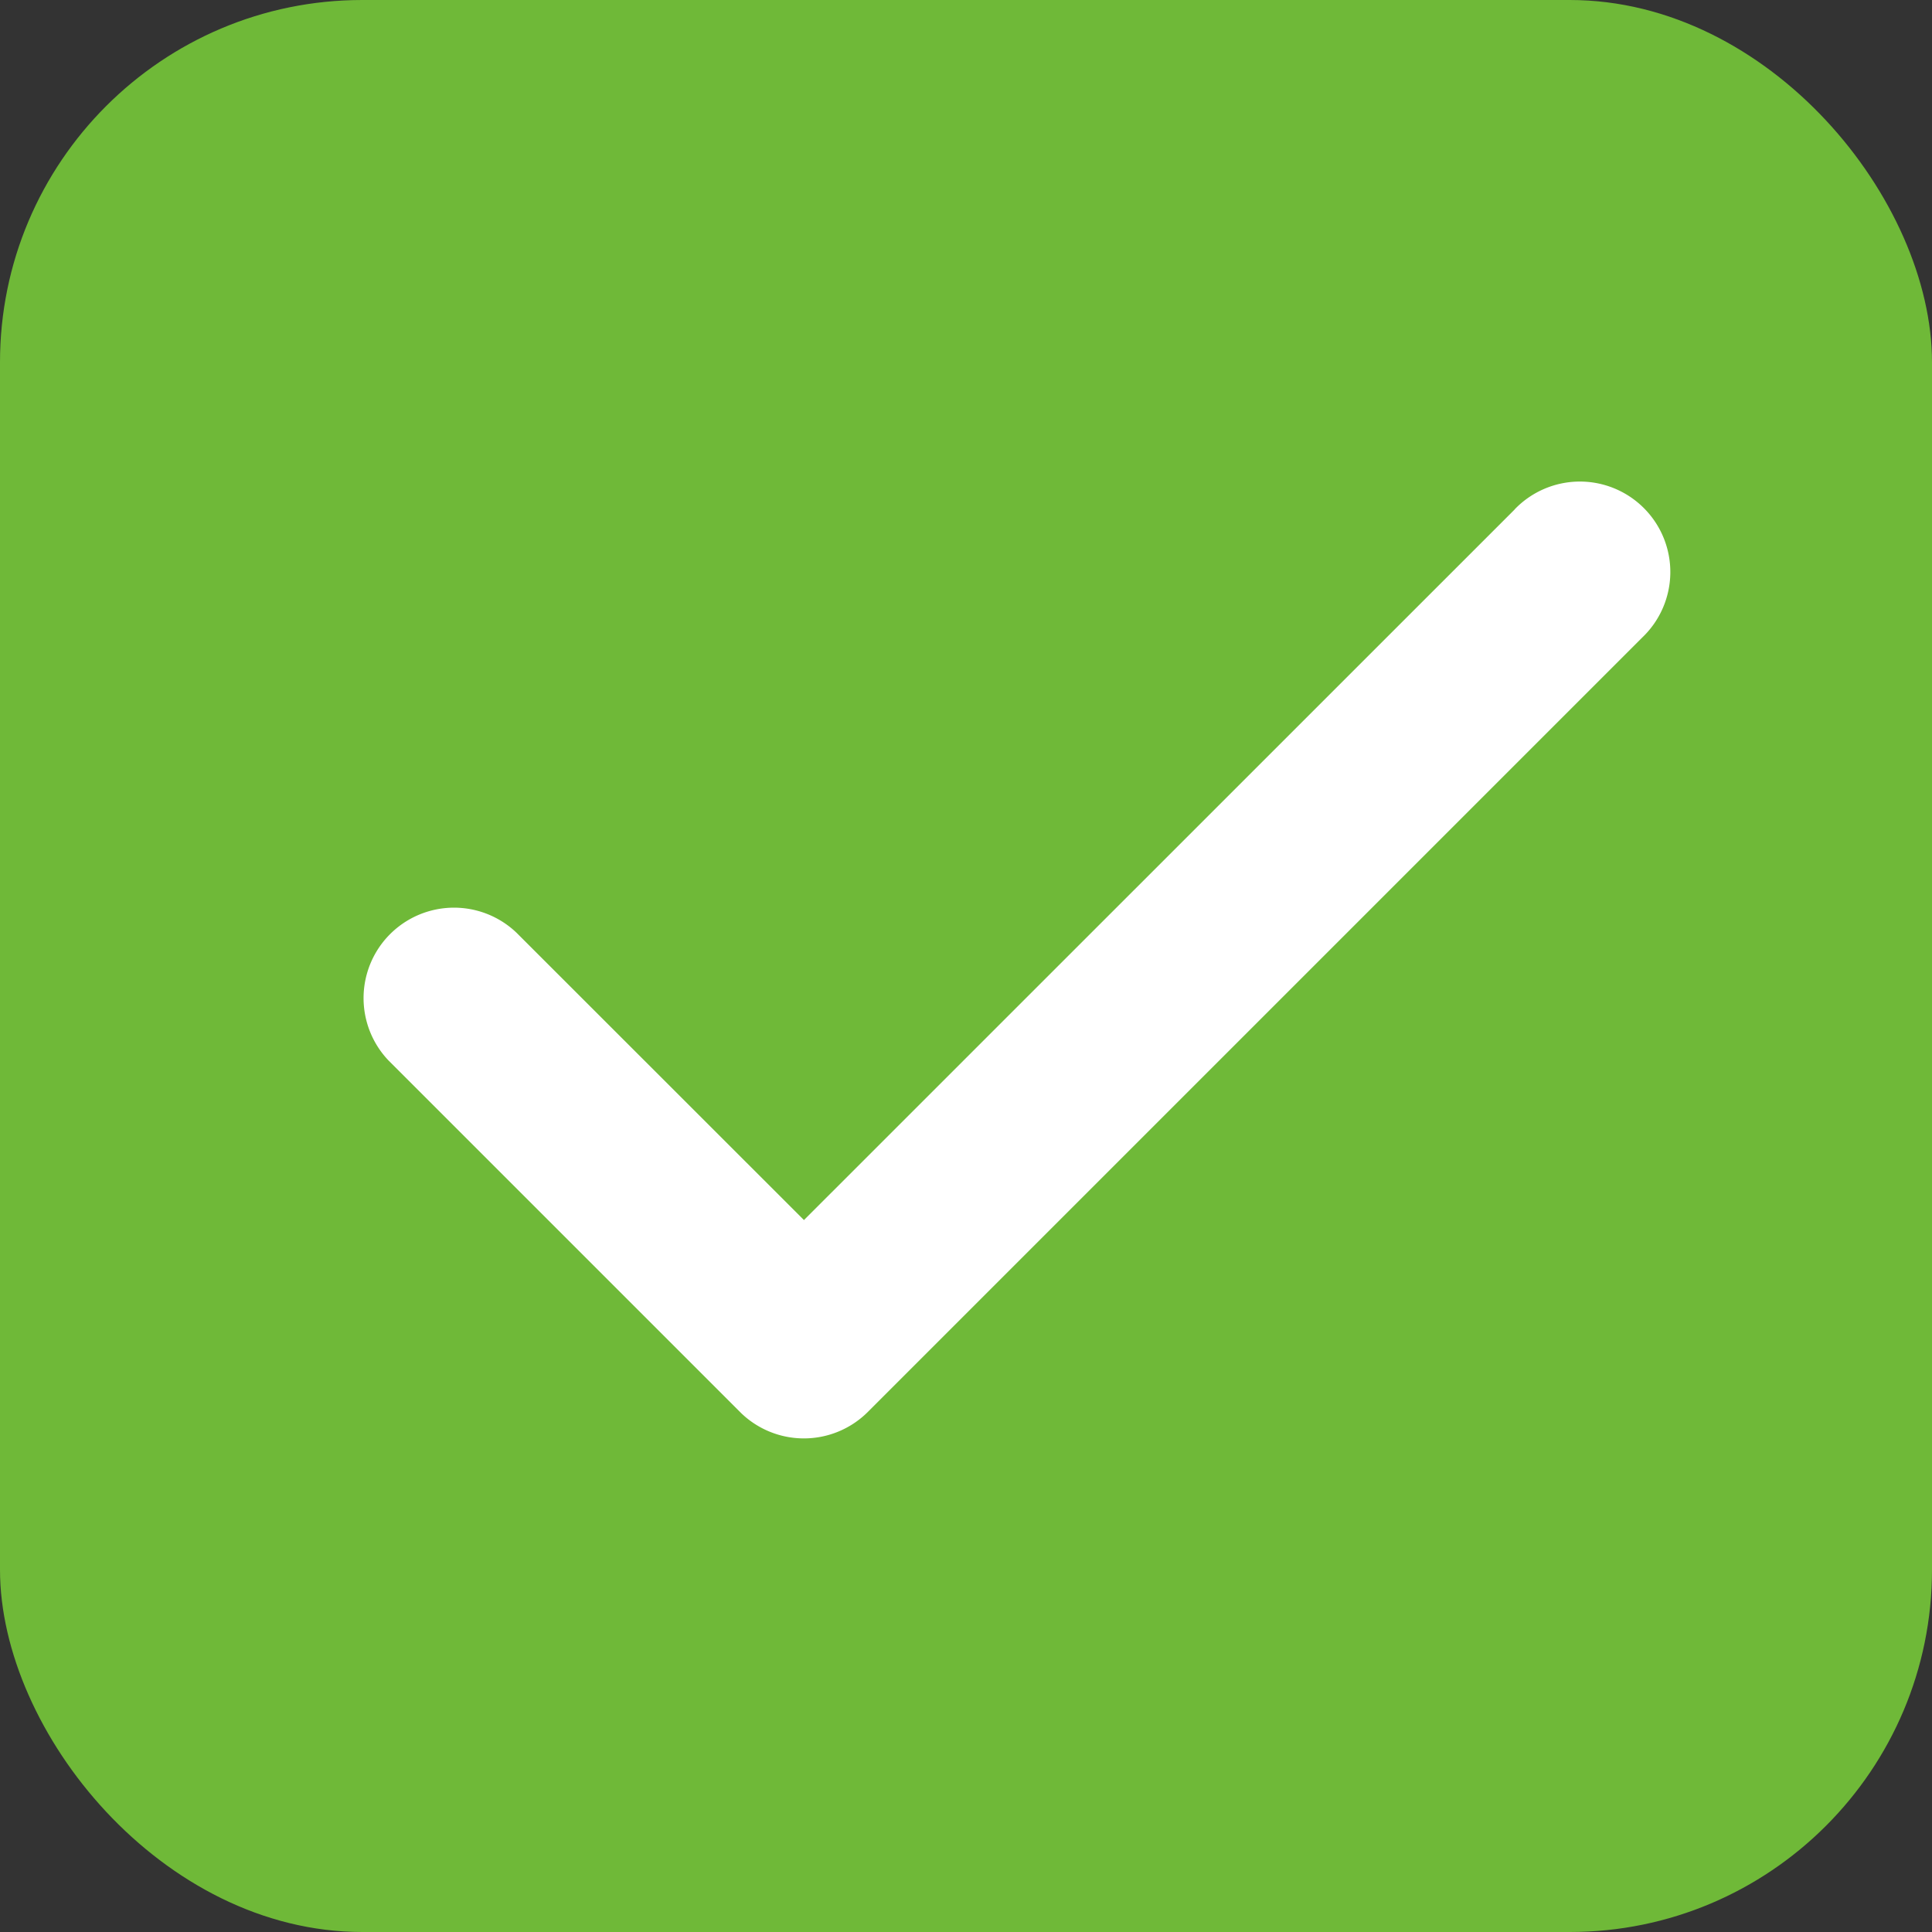 <svg xmlns="http://www.w3.org/2000/svg" width="16" height="16" viewBox="0 0 16 16">
  <rect x="0" y="0" width="16" height="16" fill="#333333" stroke="none"/>
  <g id="Group_7439" data-name="Group 7439" transform="translate(-1566 -273)">
    <rect id="Rectangle_354" data-name="Rectangle 354" width="16" height="16" rx="3" transform="translate(1566 273)" fill="#6fb938"/>
    <path id="Path_3149" data-name="Path 3149" d="M114.743,130.9l-5.888,5.887-2.38-2.379a.749.749,0,0,0-1.059,1.059l2.909,2.909a.749.749,0,0,0,1.059,0l0,0,6.415-6.415a.749.749,0,1,0-1.059-1.059Z" transform="translate(1463.803 146.317)" fill="#fff"/>
  </g>
</svg>

